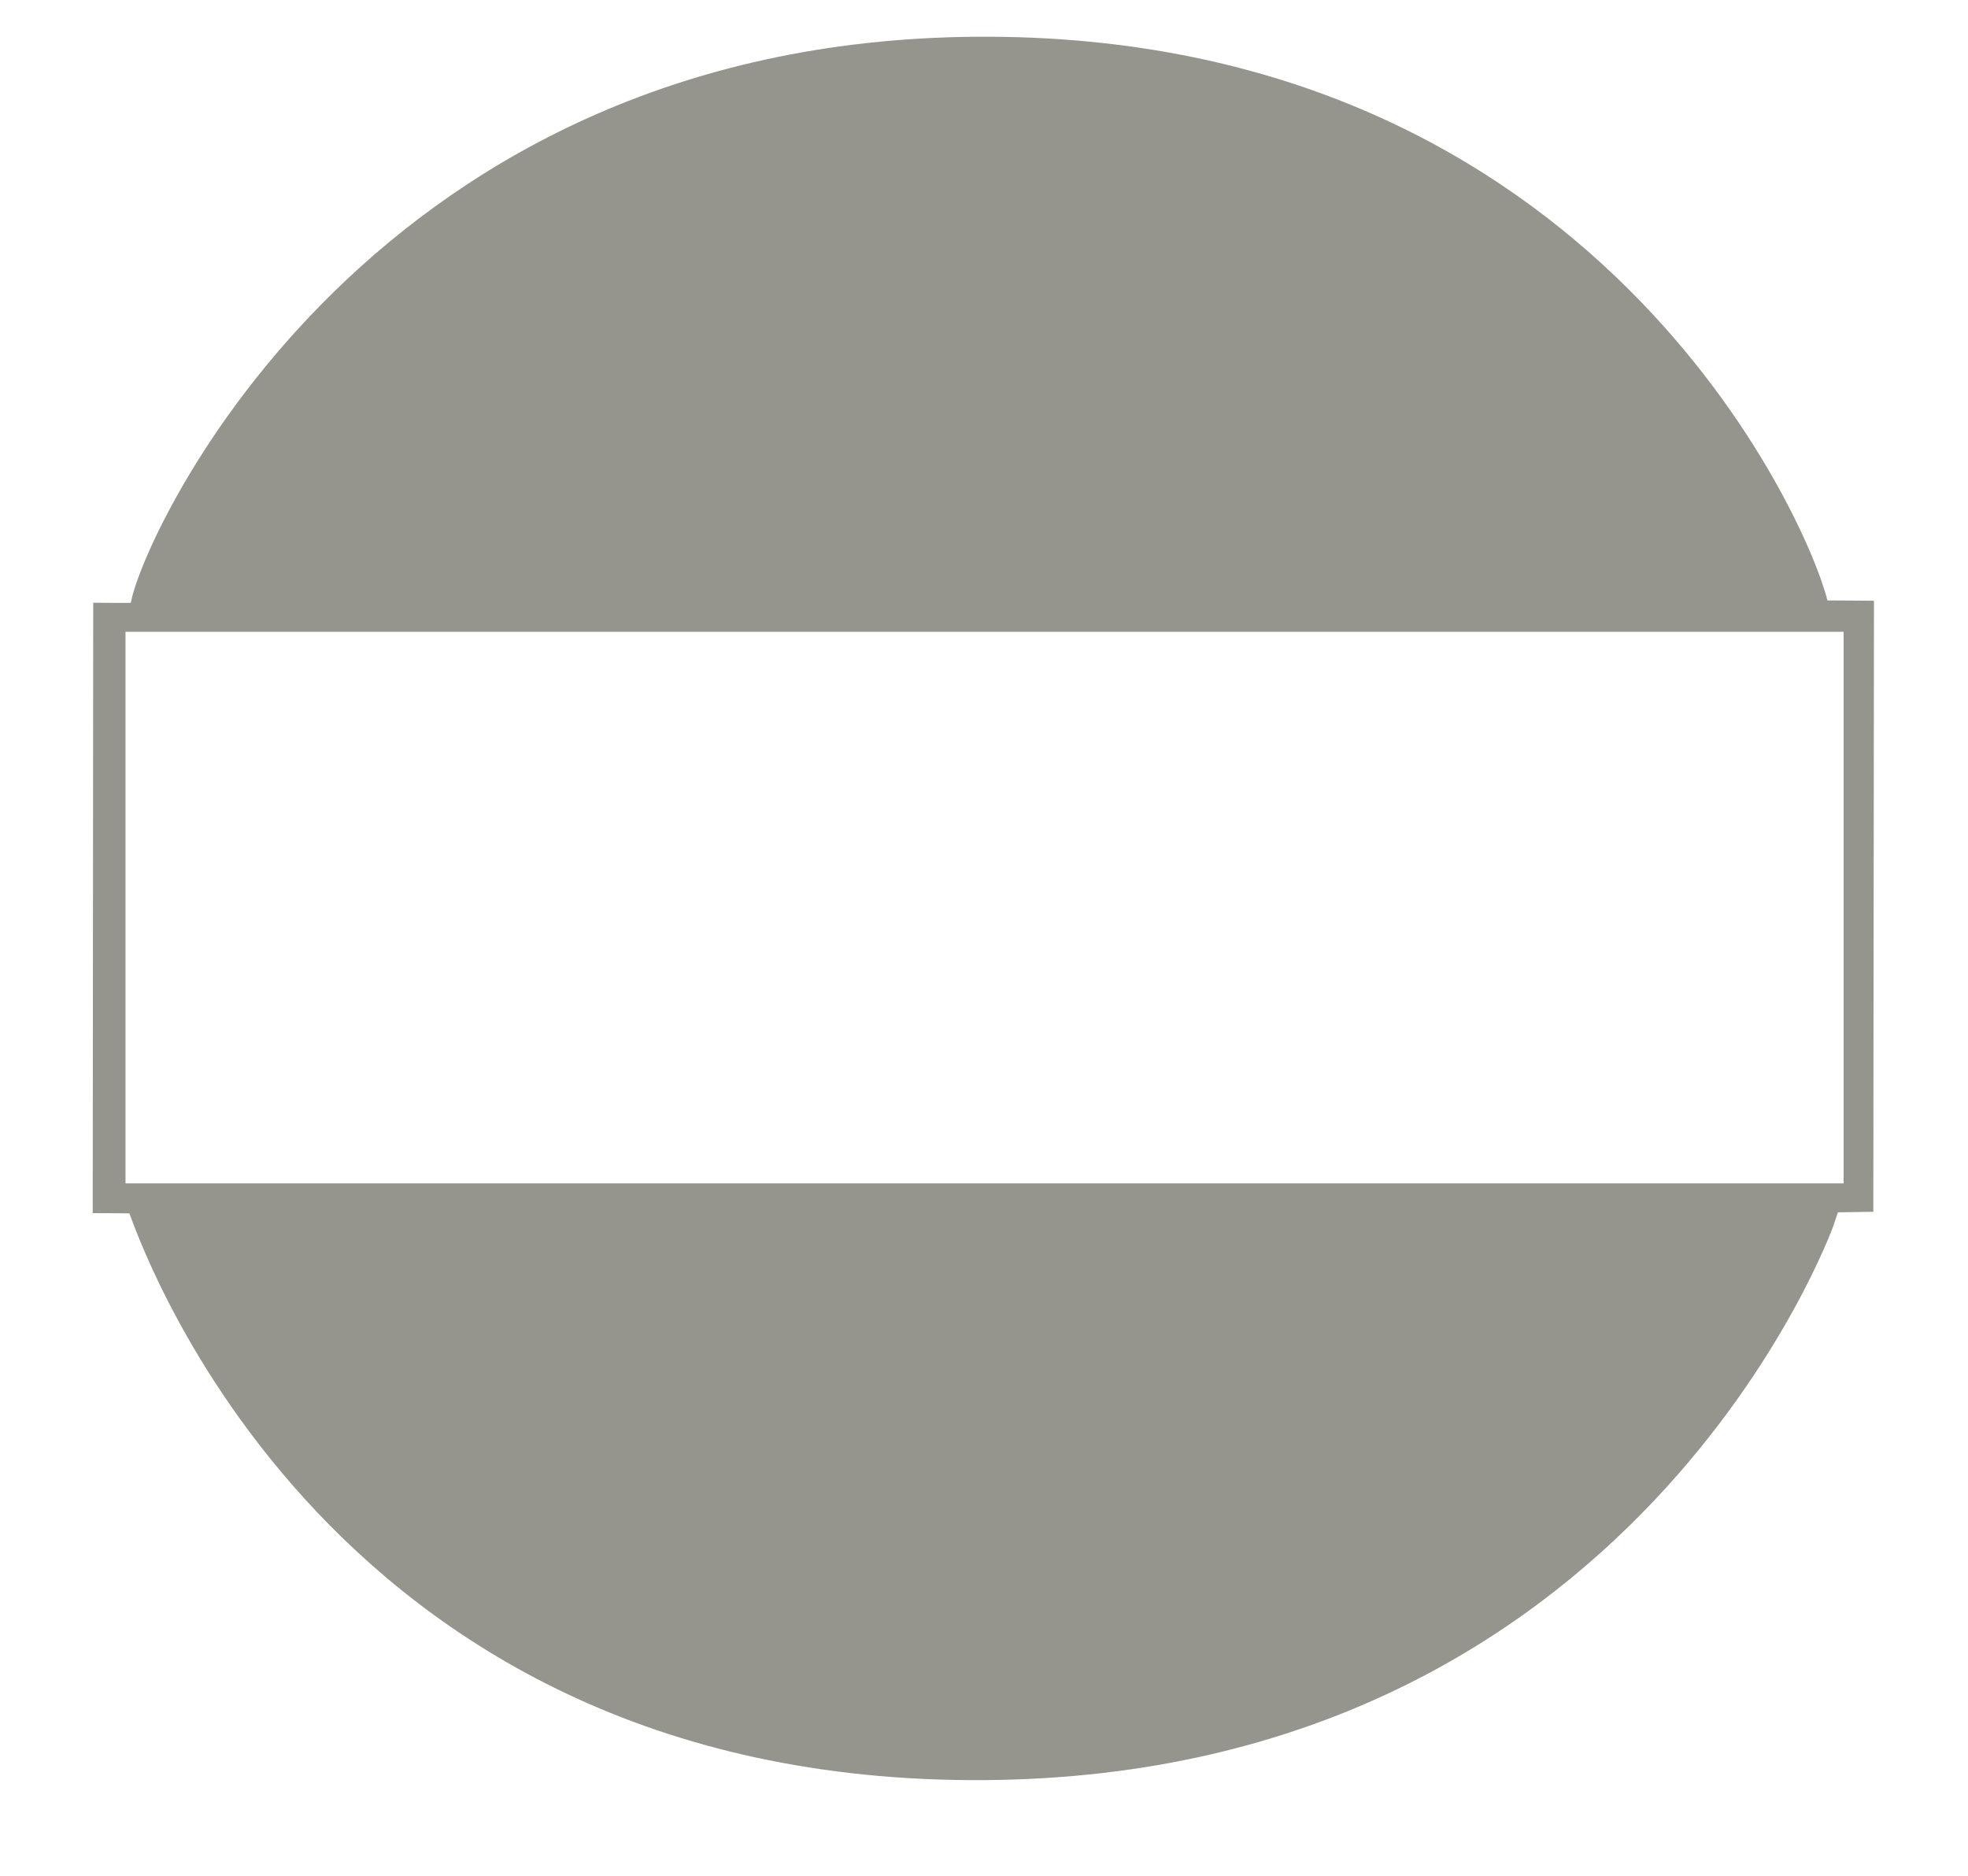 <?xml version="1.0" encoding="UTF-8" standalone="no"?>
<!DOCTYPE svg PUBLIC "-//W3C//DTD SVG 1.1//EN" "http://www.w3.org/Graphics/SVG/1.1/DTD/svg11.dtd">
<svg width="100%" height="100%" viewBox="0 0 513 489" version="1.1" xmlns="http://www.w3.org/2000/svg" xmlns:xlink="http://www.w3.org/1999/xlink" xml:space="preserve" xmlns:serif="http://www.serif.com/" style="fill-rule:evenodd;clip-rule:evenodd;stroke-linejoin:round;stroke-miterlimit:2;">
    <rect id="Artboard1" x="0" y="0" width="512.927" height="488.818" style="fill:none;"/>
    <g id="Untitled">
        <path id="F.Cu-backlit" d="M476.356,156.504L488.49,156.583L488.32,315.86L479.08,316.006L477.91,319.517C477.91,319.517 426.699,462.623 256.955,463.995C80.757,465.419 34.13,316.299 33.718,316.283C33.339,316.269 29.326,316.211 24.168,316.213L24.301,157.104C24.301,157.104 33.472,157.186 34.094,157.13C34.12,156.864 34.116,157.111 34.183,156.761C37.64,138.631 97.085,8.628 258.386,9.574C415.926,10.498 471.031,134.996 476.356,156.504ZM480.579,164.686L32.716,164.686L32.716,308.46L480.579,308.46L480.579,164.686Z" style="fill:rgb(149,149,141);"/>
    </g>
</svg>
